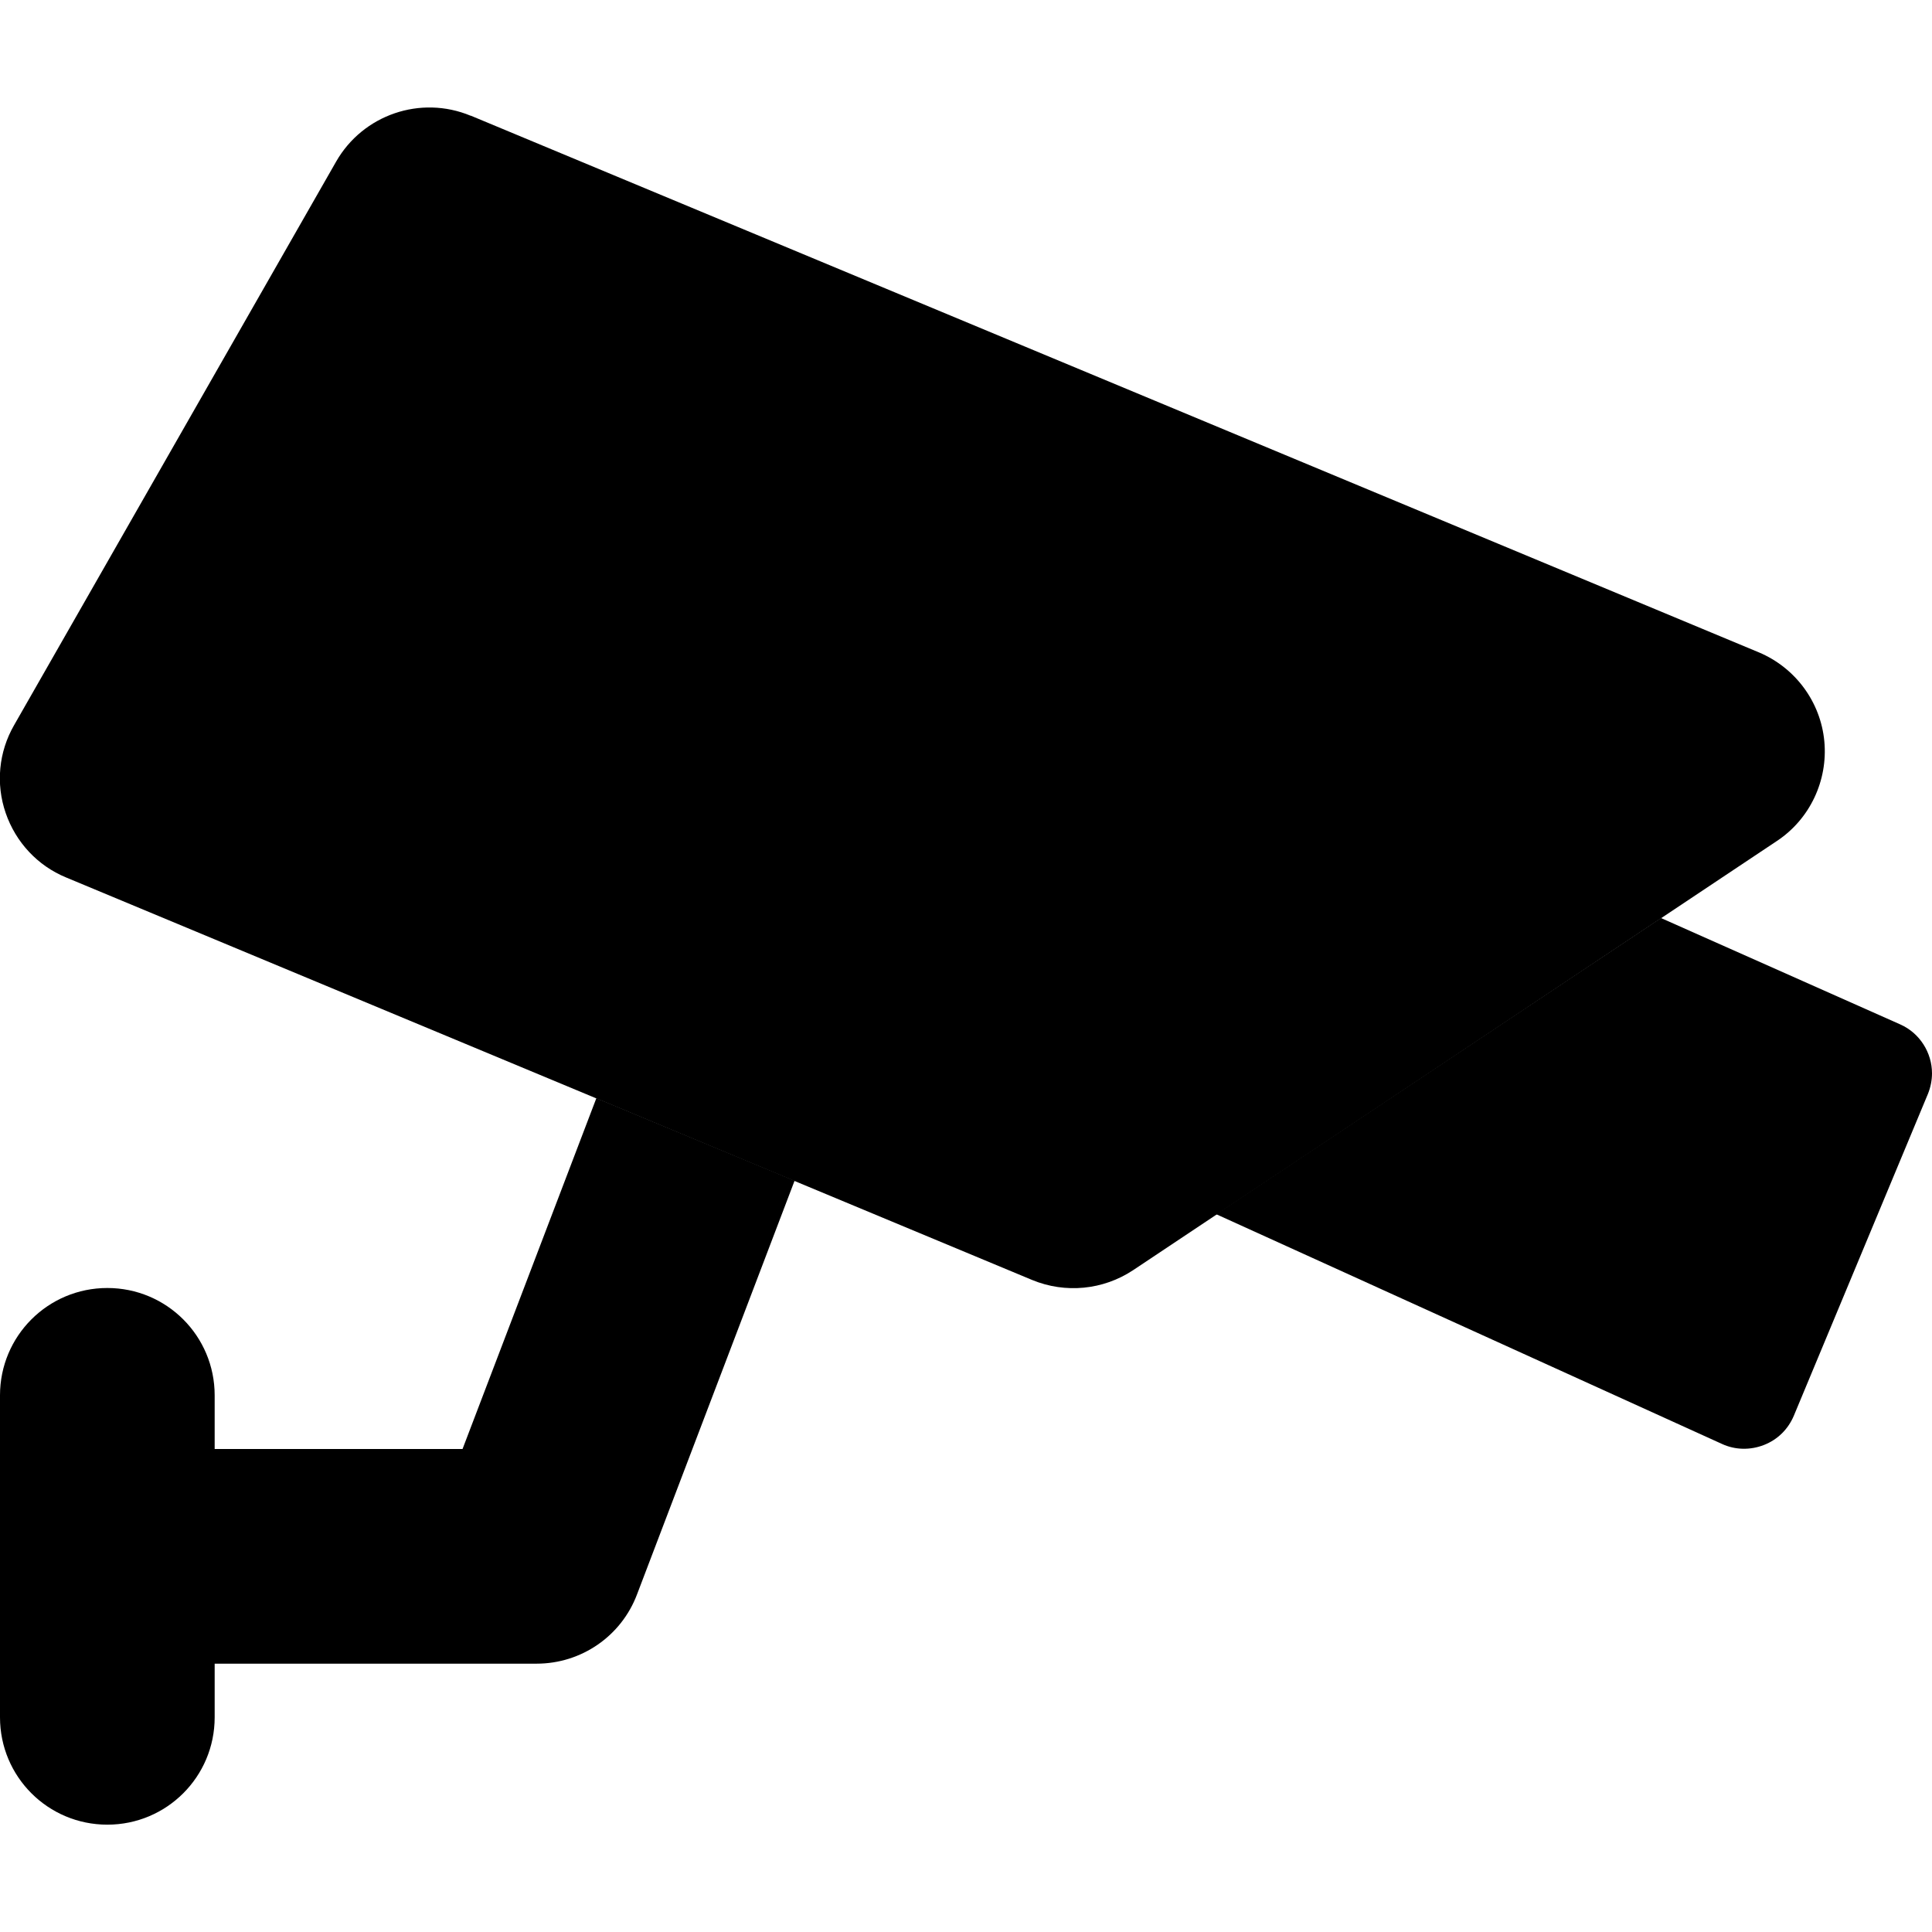 <svg xmlns="http://www.w3.org/2000/svg" width="24" height="24" viewBox="0 0 576 512"><path class="pr-icon-duotone-secondary" d="M0 384l0 48 0 48c0 17.7 14.3 32 32 32s32-14.3 32-32l0-16 96 0c13.3 0 25.2-8.2 29.9-20.6l47-123.4c-19.7-8.2-39.4-16.4-59.1-24.6L137.9 400 64 400l0-16c0-17.7-14.3-32-32-32s-32 14.3-32 32zm362.6-54l150.8 68.5c3.9 1.8 8.4 1.9 12.5 .3s7.2-4.7 8.9-8.7l40-96c.8-2 1.2-4.1 1.2-6.1c0-6.1-3.6-12-9.5-14.6l-71.3-31.7C451 271.1 406.8 300.6 362.6 330z"/><path class="pr-icon-duotone-primary" d="M140.3 2.5c-14.9-6.2-32.1-.3-40.1 13.7l-96 168c-4.6 8-5.5 17.5-2.5 26.2s9.5 15.7 18 19.2l288 120c9.9 4.1 21.2 3 30.1-2.9l192-128c9.8-6.5 15.2-18 14.1-29.7s-8.6-21.9-19.5-26.5l-384-160z"/></svg>